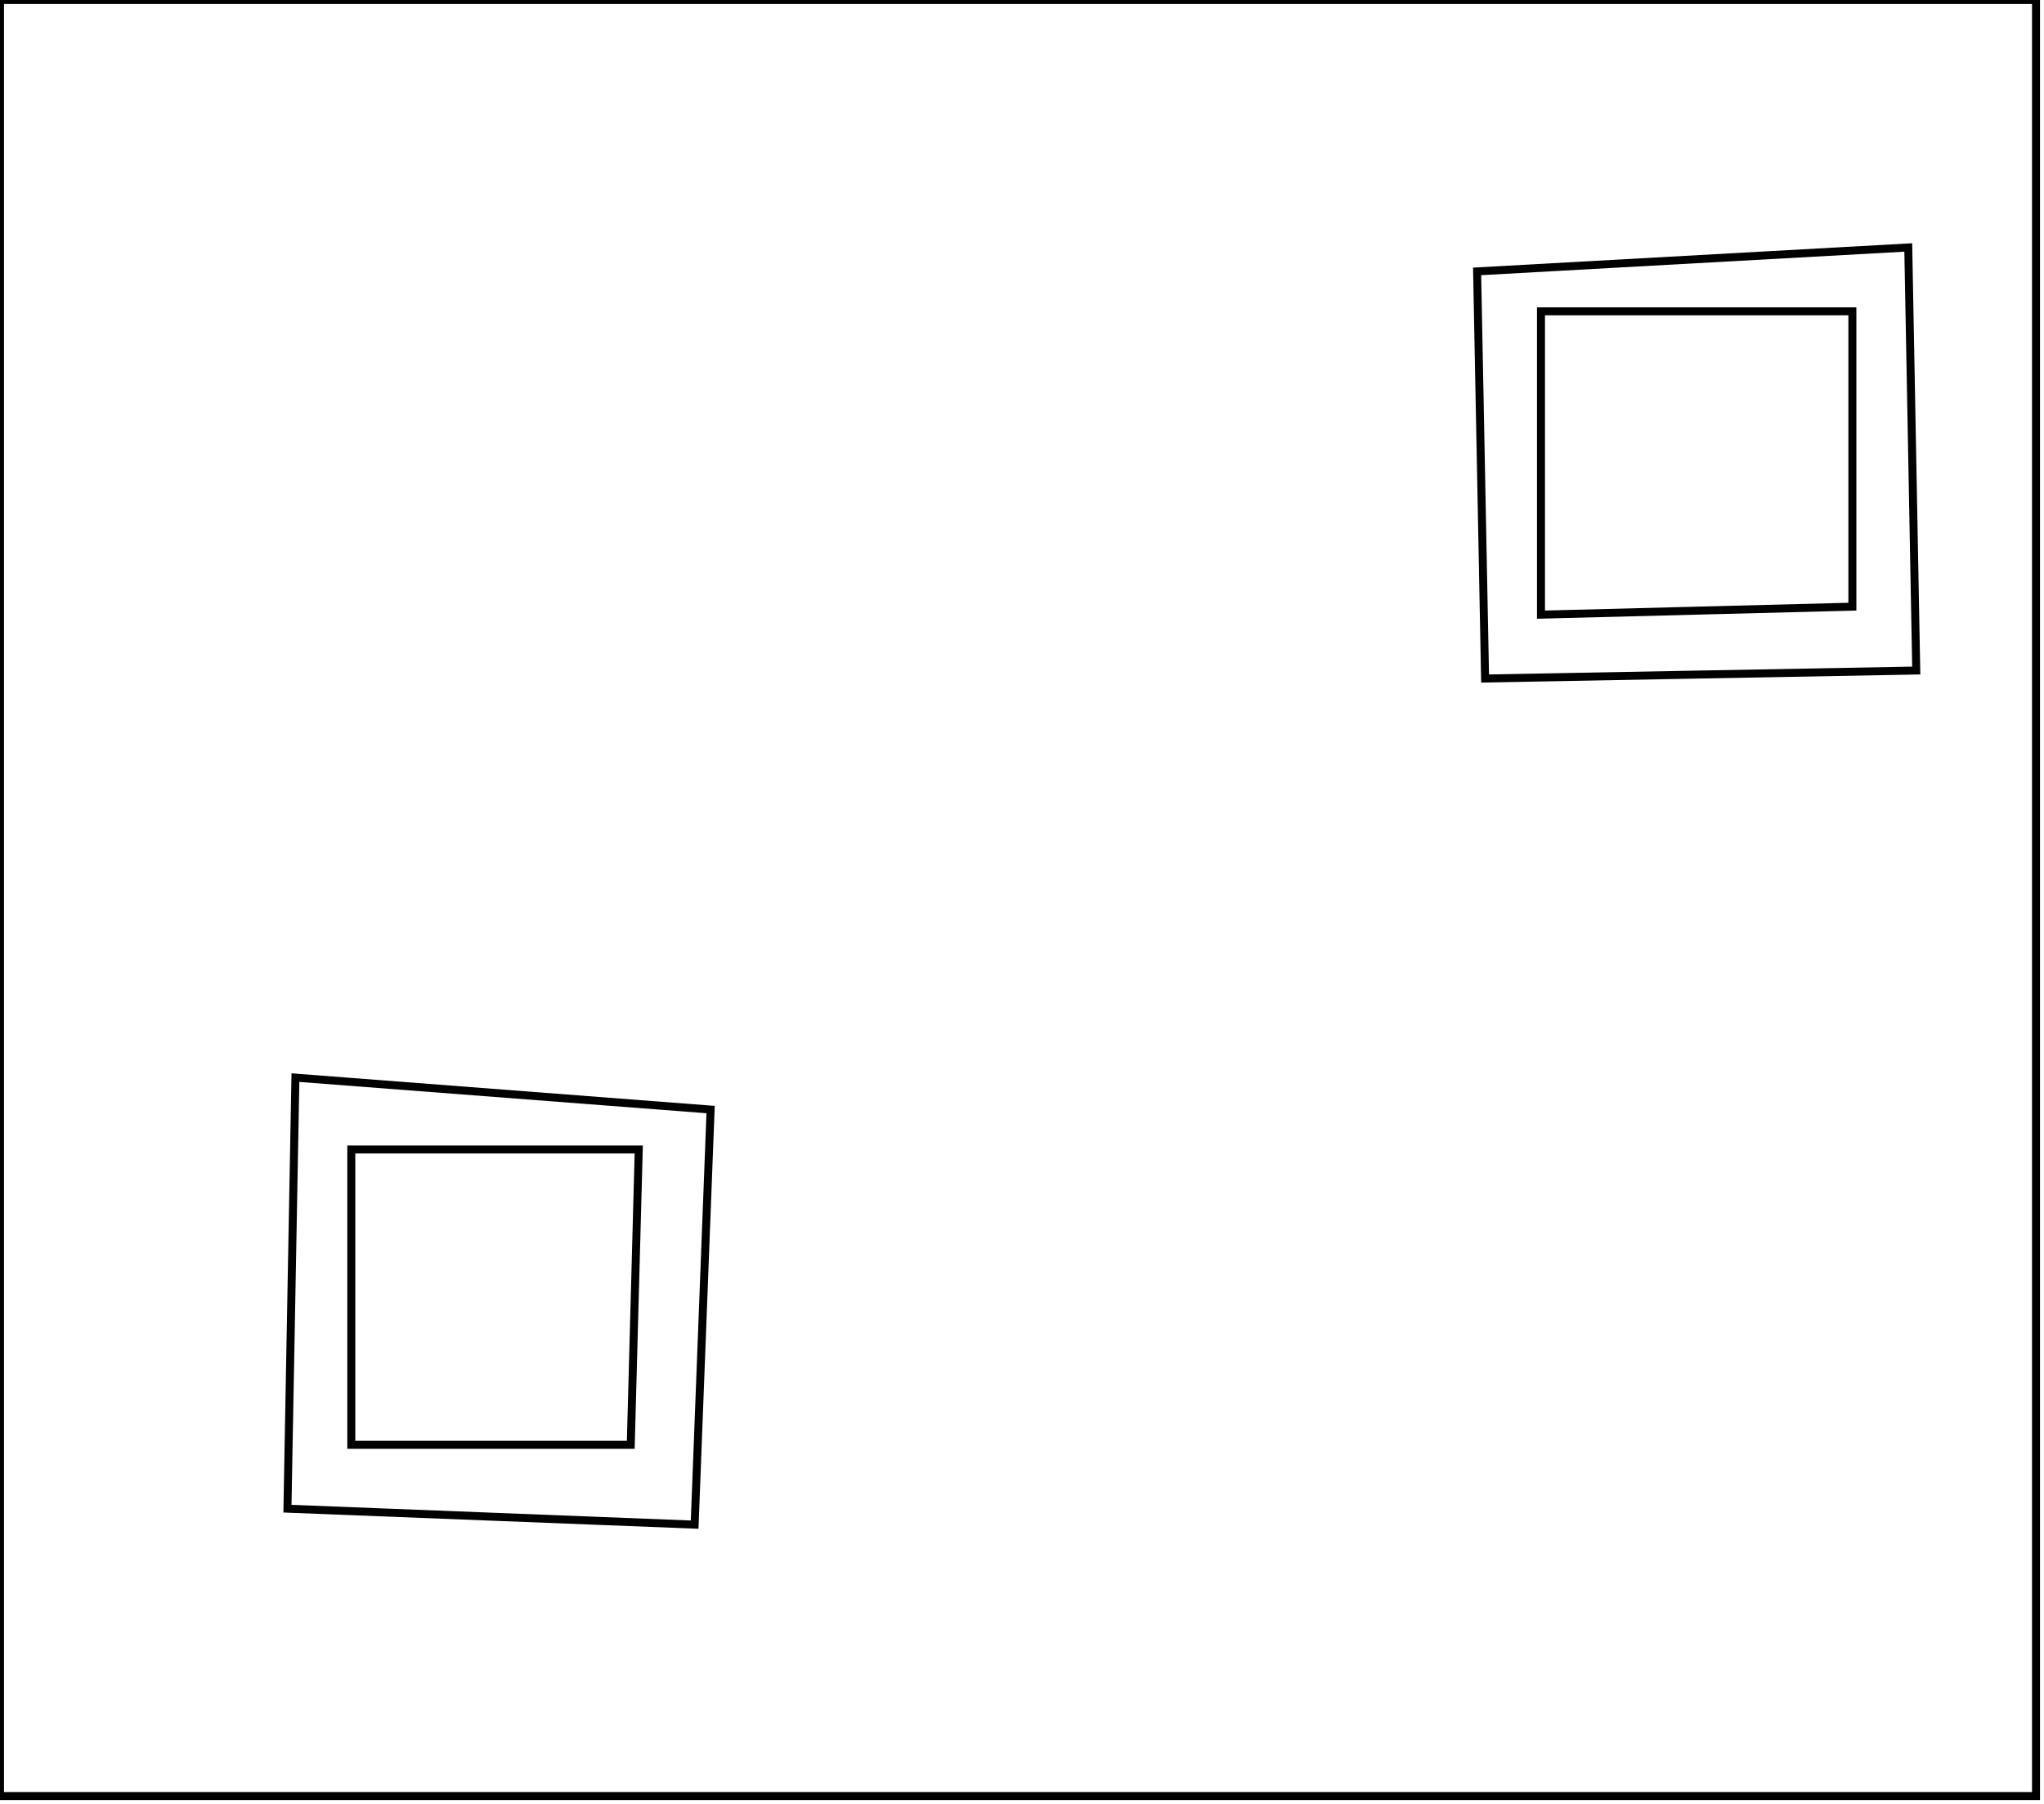 <?xml version="1.0" encoding="utf-8" ?>
<svg baseProfile="full" height="226" version="1.1" width="256" xmlns="http://www.w3.org/2000/svg" xmlns:ev="http://www.w3.org/2001/xml-events" xmlns:xlink="http://www.w3.org/1999/xlink"><defs /><rect fill="white" height="226" width="256" x="0" y="0" /><path d="M 44,144 L 44,181 L 79,181 L 80,144 Z" fill="none" stroke="black" stroke-width="1" /><path d="M 37,135 L 89,139 L 87,191 L 36,189 Z" fill="none" stroke="black" stroke-width="1" /><path d="M 193,39 L 193,77 L 232,76 L 232,39 Z" fill="none" stroke="black" stroke-width="1" /><path d="M 185,34 L 239,31 L 240,84 L 186,85 Z" fill="none" stroke="black" stroke-width="1" /><path d="M 0,0 L 0,225 L 255,225 L 255,0 Z" fill="none" stroke="black" stroke-width="1" /></svg>